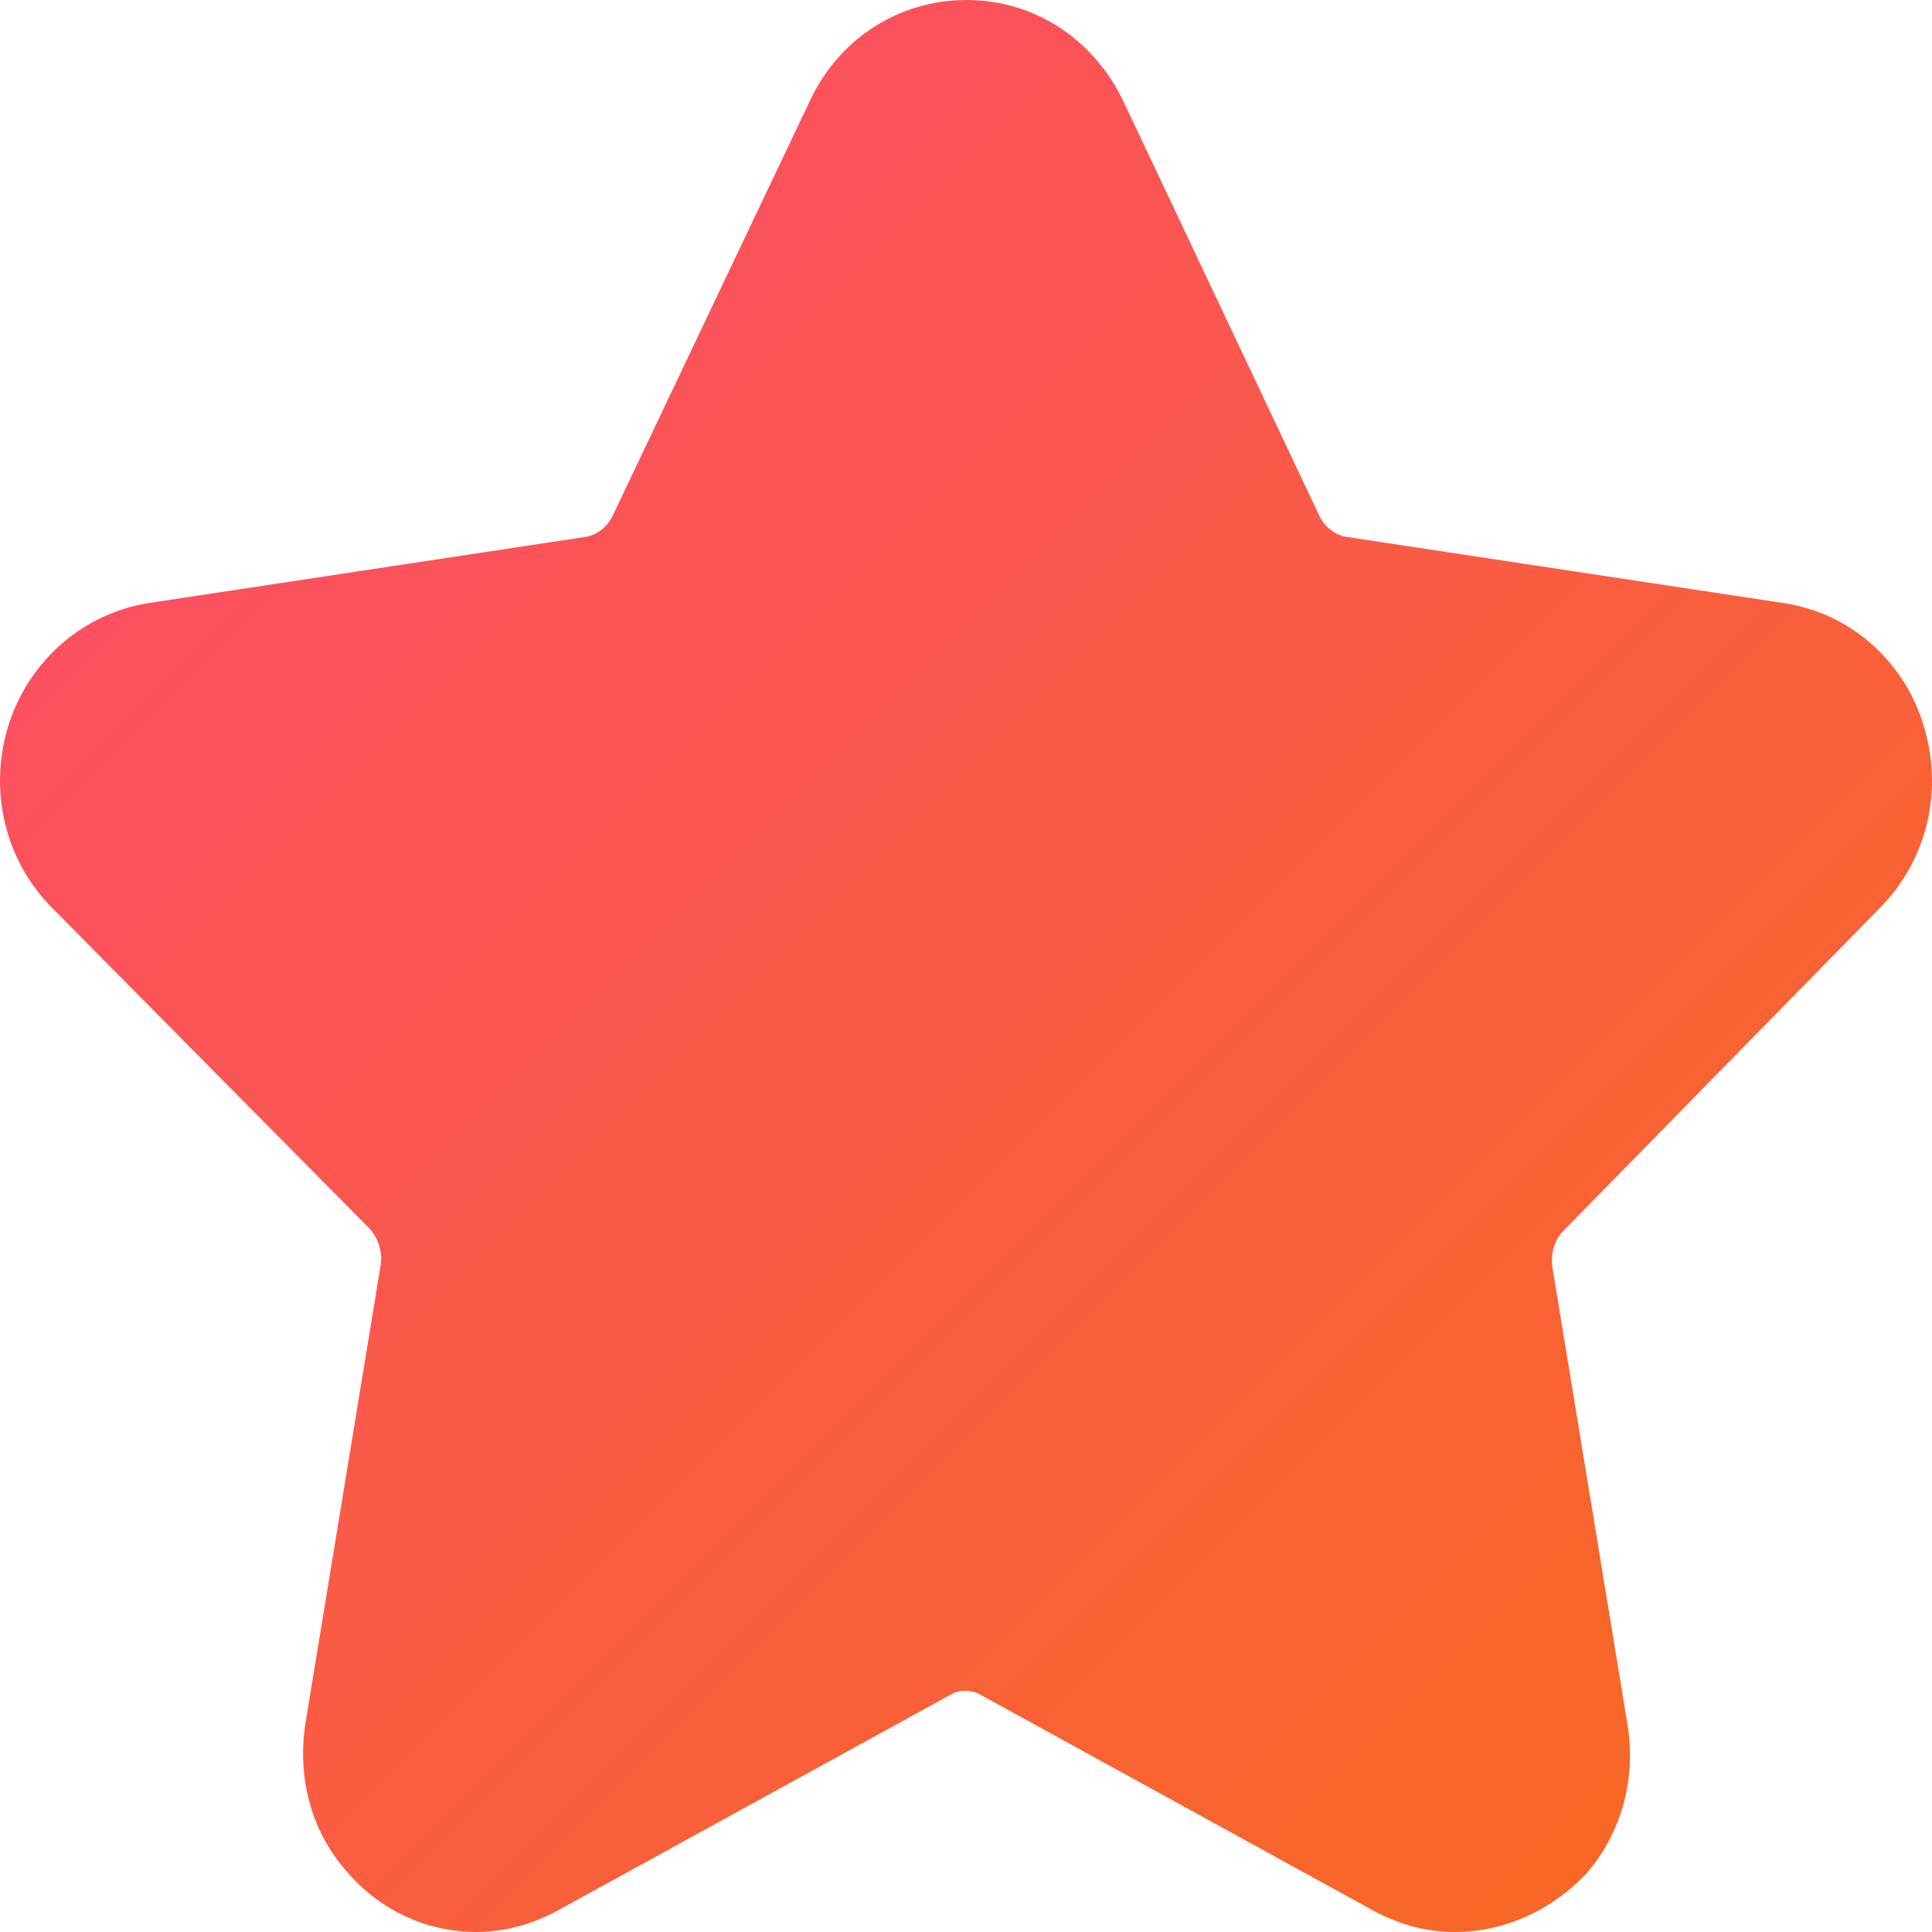 <?xml version="1.0" encoding="UTF-8" standalone="no"?>
<svg width="20px" height="20px" viewBox="0 0 20 20" version="1.1" xmlns="http://www.w3.org/2000/svg" xmlns:xlink="http://www.w3.org/1999/xlink">
    <!-- Generator: Sketch 48.2 (47327) - http://www.bohemiancoding.com/sketch -->
    <title>星级01@1x</title>
    <desc>Created with Sketch.</desc>
    <defs>
        <linearGradient x1="0%" y1="0%" x2="100%" y2="100%" id="linearGradient-1">
            <stop stop-color="#FD4A70" offset="0%"></stop>
            <stop stop-color="#F76B1C" offset="100%"></stop>
        </linearGradient>
    </defs>
    <g id="新-评价" stroke="none" stroke-width="1" fill="none" fill-rule="evenodd" transform="translate(-86, -711)">
        <g id="Group-4" transform="translate(0, 640)" fill="url(#linearGradient-1)" fill-rule="nonzero">
            <g id="Shape-Copy-5-+-性能问题：商品下单页面卡顿，无法支付，选-Mask" transform="translate(10, 71)">
                <g id="评价" transform="translate(76, 0)">
                    <path d="M15.06,20 C14.76,20 14.482,19.922 14.216,19.778 L10.15,17.544 C10.054,17.489 9.935,17.489 9.839,17.544 L5.773,19.778 C5.507,19.922 5.218,20 4.929,20 C4.407,20 3.918,19.767 3.574,19.356 C3.218,18.944 3.074,18.389 3.163,17.833 L3.94,13.1 C3.962,12.967 3.918,12.822 3.829,12.722 L0.53,9.389 C0.041,8.889 -0.125,8.156 0.097,7.478 C0.319,6.822 0.863,6.356 1.53,6.244 L6.073,5.556 C6.184,5.533 6.284,5.456 6.34,5.344 L8.384,1.044 C8.684,0.4 9.306,0 10.006,0 C10.705,0 11.316,0.4 11.627,1.044 L13.66,5.344 C13.716,5.456 13.816,5.533 13.927,5.556 L18.47,6.244 C19.137,6.344 19.692,6.822 19.903,7.478 C20.125,8.156 19.959,8.889 19.47,9.389 L16.182,12.744 C16.093,12.833 16.049,12.978 16.071,13.122 L16.848,17.855 C16.937,18.4 16.793,18.956 16.437,19.378 C16.082,19.767 15.582,20 15.06,20 Z" id="星级01"></path>
                </g>
            </g>
        </g>
    </g>
</svg>